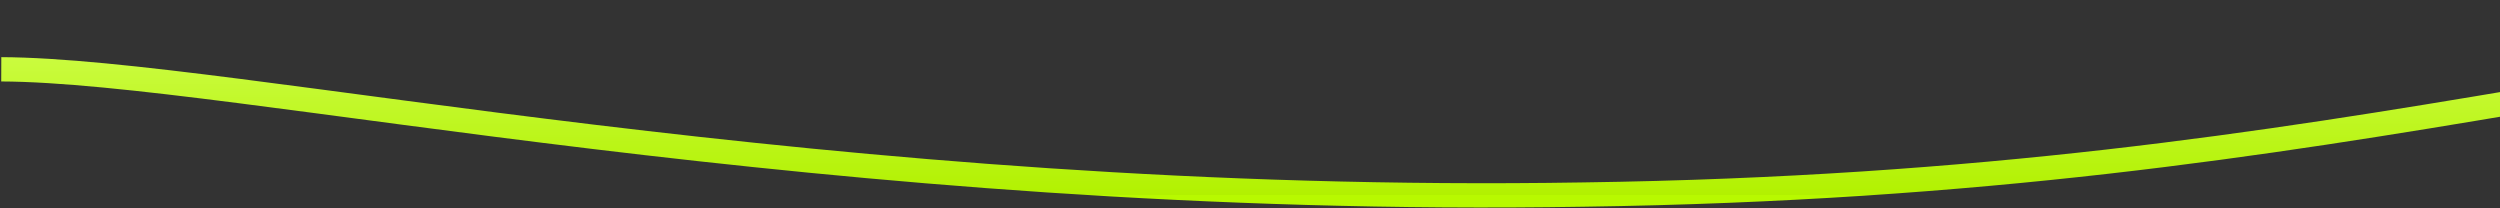 <?xml version="1.0" encoding="UTF-8" standalone="no"?><svg width="1440" height="120" viewBox="0 0 1440 120" fill="none" xmlns="http://www.w3.org/2000/svg">
<rect x="0" y="0" width="1440" height="120" fill="#333333" stroke="none"/>
<path d="M0.732 39.921C133.714 40.438 475.005 119.247 911.96 112.075C1372.9 105.566 1561.53 8.605 1921.68 7.043" stroke="url('#paint0_linear_18_124')" stroke-width="14"></path>
<defs>
<linearGradient id="paint0_linear_18_124" x1="961.208" y1="7.043" x2="961.208" y2="112.536" gradientUnits="userSpaceOnUse">
<stop stop-color="#D2FF53"></stop>
<stop offset="1" stop-color="#B2F100"></stop>
<stop offset="1" stop-color="#B8F900"></stop>
</linearGradient>
</defs>
</svg>

